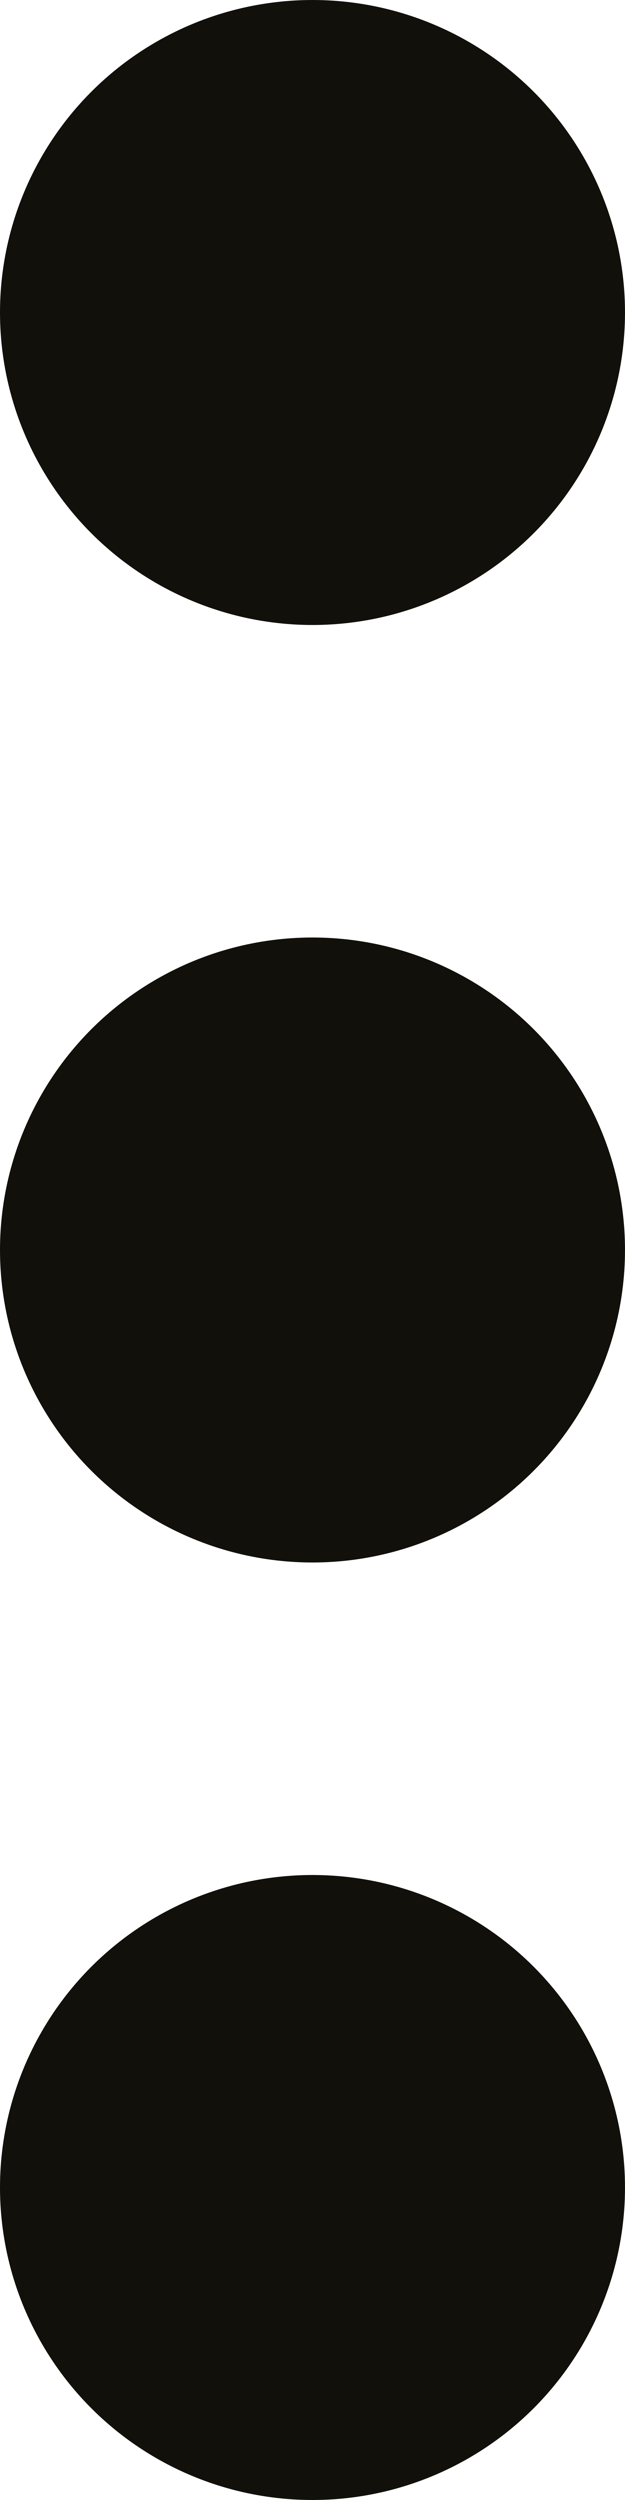 <svg xmlns="http://www.w3.org/2000/svg" width="4" height="16" viewBox="0 0 4 16">
  <g id="Group_1208" data-name="Group 1208" transform="translate(-1103 -294.432)">
    <circle id="Ellipse_28" data-name="Ellipse 28" cx="2" cy="2" r="2" transform="translate(1103 294.432)" fill="#12100b"/>
    <circle id="Ellipse_29" data-name="Ellipse 29" cx="2" cy="2" r="2" transform="translate(1103 300.432)" fill="#12100b"/>
    <circle id="Ellipse_30" data-name="Ellipse 30" cx="2" cy="2" r="2" transform="translate(1103 306.432)" fill="#12100b"/>
  </g>
</svg>
